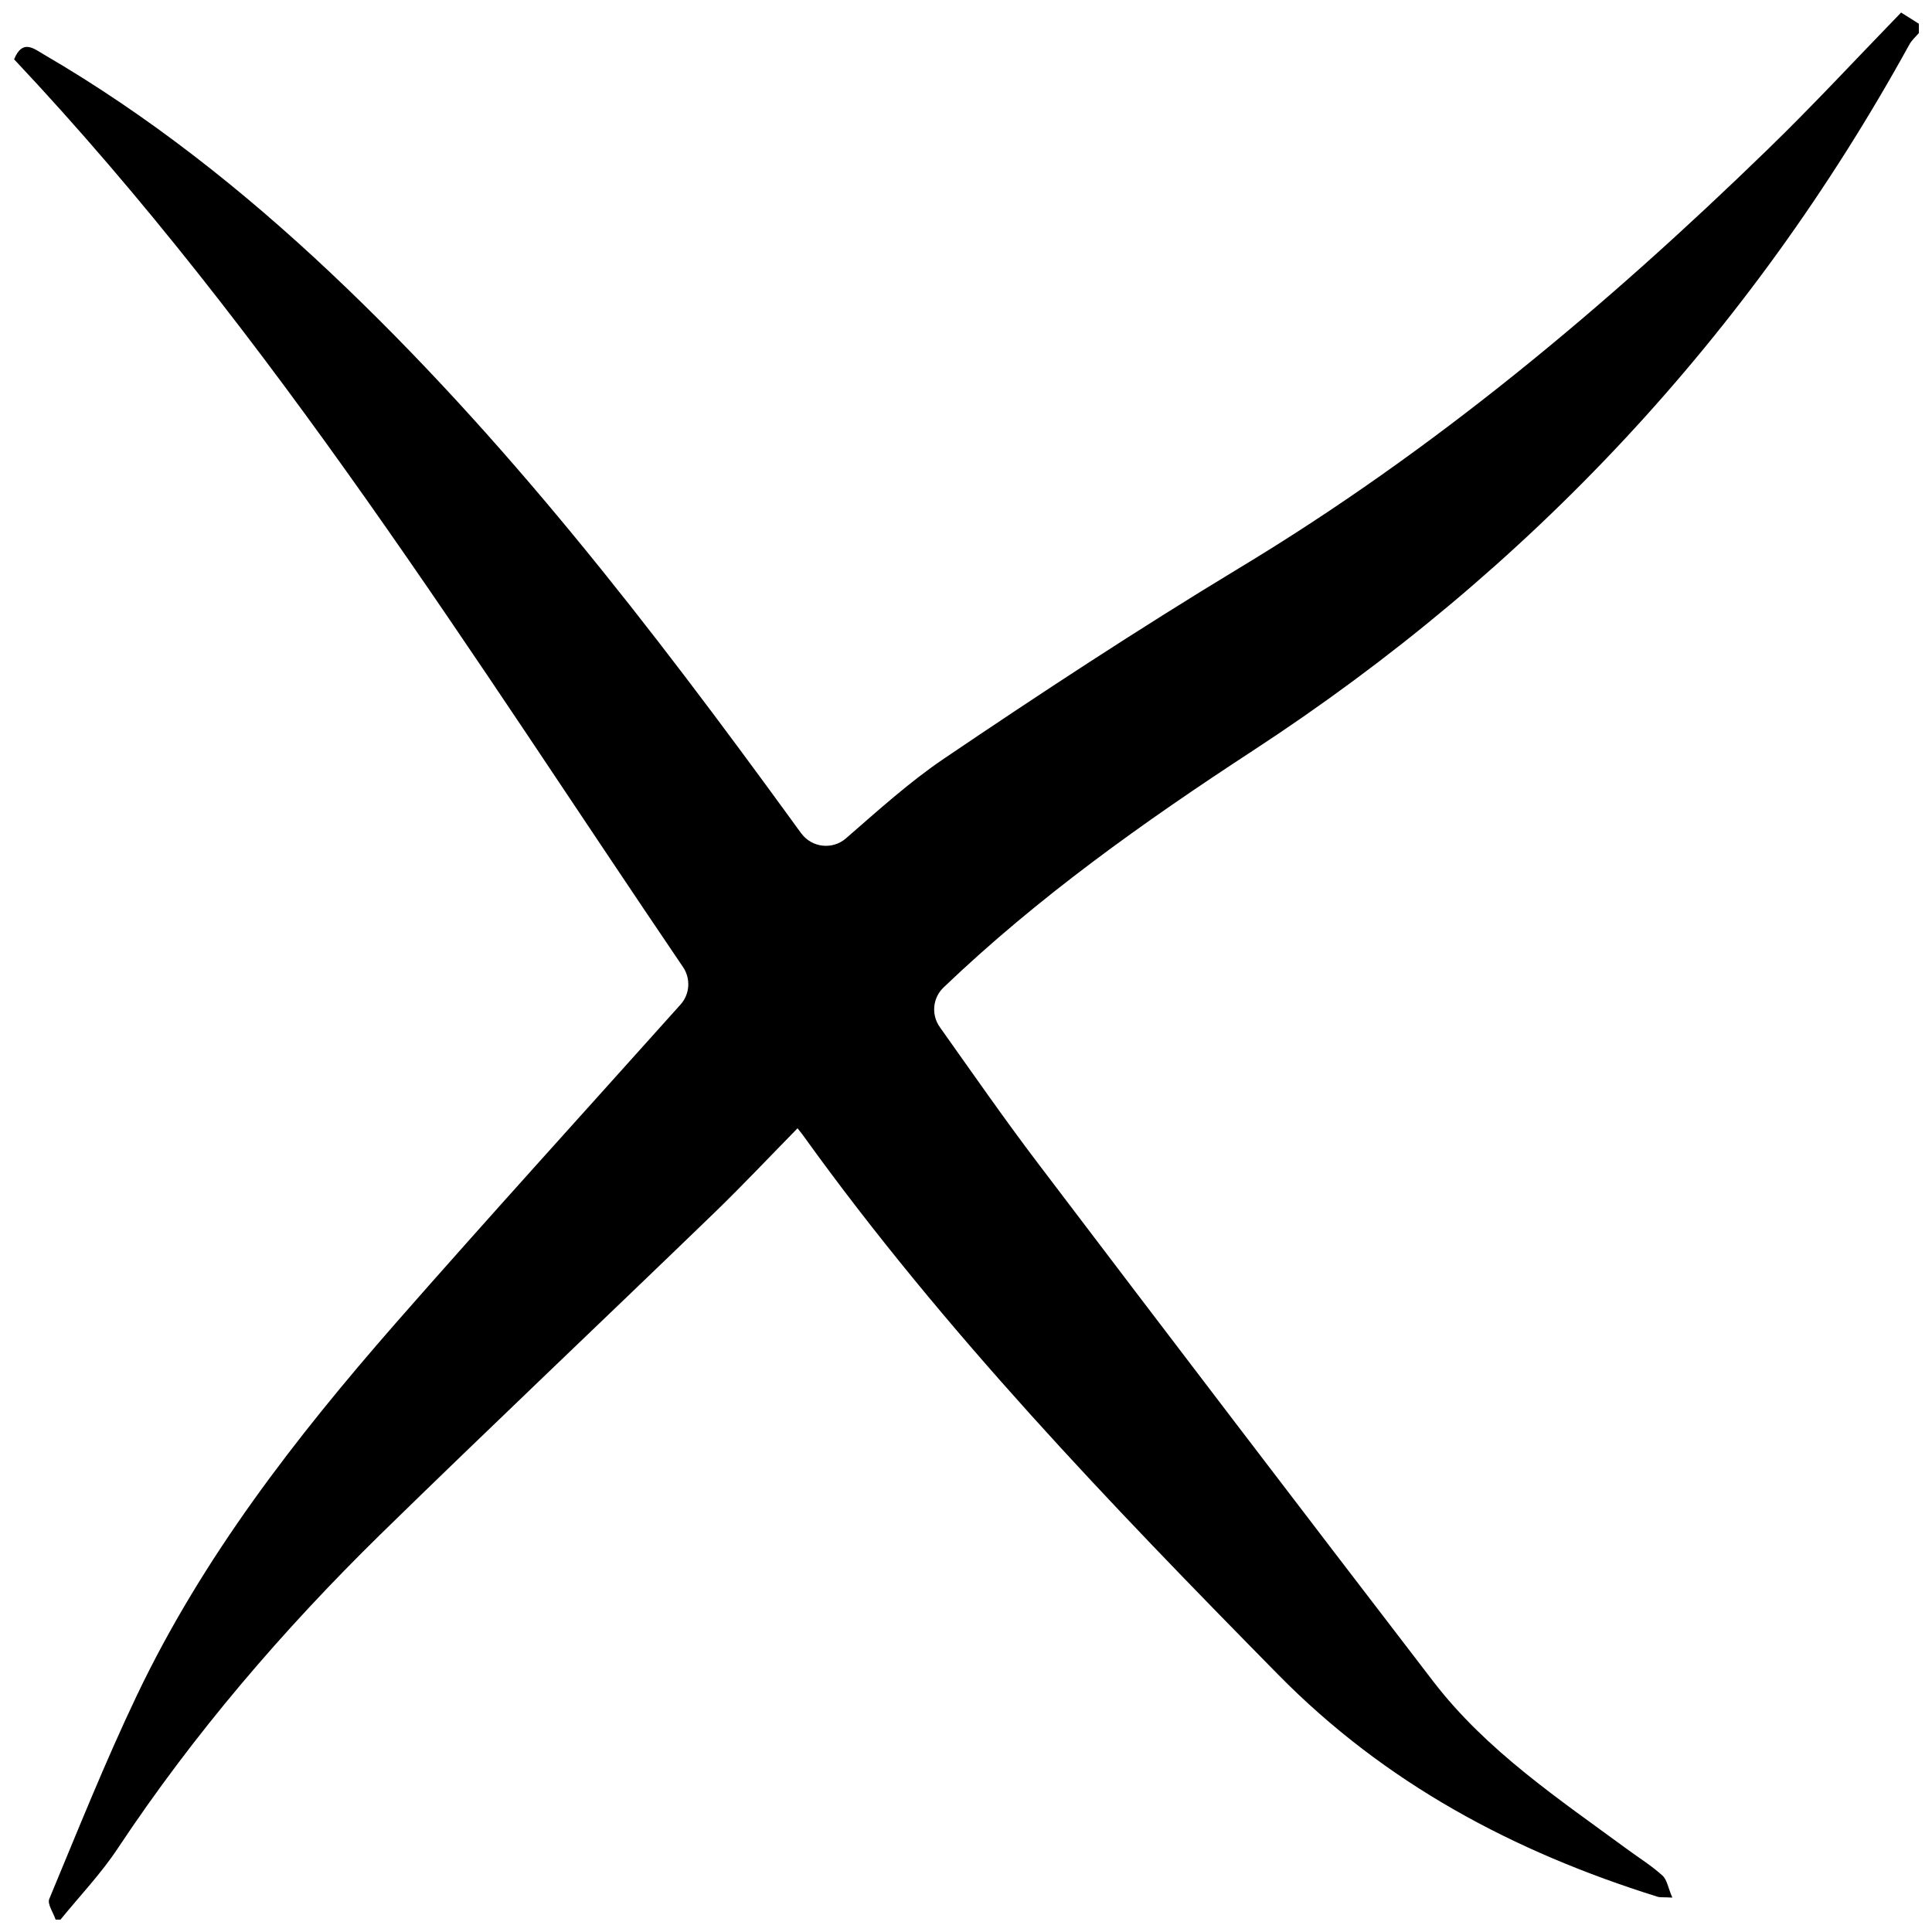 <?xml version="1.0" encoding="utf-8"?>
<!-- Generator: Adobe Illustrator 28.3.0, SVG Export Plug-In . SVG Version: 6.00 Build 0)  -->
<svg version="1.1" id="Слой_1" xmlns="http://www.w3.org/2000/svg" xmlns:xlink="http://www.w3.org/1999/xlink" x="0px" y="0px"
	 viewBox="0 0 100 100" enable-background="new 0 0 100 100" xml:space="preserve">
<path d="M2.88,99.36C2.76,99,2.44,98.55,2.55,98.29c1.47-3.53,2.89-7.09,4.54-10.55c3.4-7.13,8.2-13.32,13.37-19.23
	C25.3,62.99,30.24,57.56,35.22,52c0.49-0.54,0.54-1.35,0.13-1.95C24.43,33.96,14.16,17.34,0.73,3.07c0.43-1.05,1-0.57,1.54-0.25
	c5.41,3.15,10.29,7.01,14.84,11.3c9.06,8.54,16.61,18.36,23.9,28.38c0.15,0.21,0.3,0.42,0.46,0.63c0.55,0.75,1.62,0.87,2.32,0.26
	c1.67-1.45,3.28-2.91,5.05-4.11c5.02-3.4,10.1-6.73,15.29-9.87C74.2,23.34,83.12,15.87,91.51,7.72c2.35-2.28,4.58-4.69,6.89-7.07
	c0.42,0.26,0.67,0.42,0.92,0.58c0,0.16,0,0.32,0,0.48c-0.17,0.2-0.38,0.38-0.5,0.61c-8.28,15.03-19.64,27.18-34.01,36.56
	c-5.62,3.67-11.09,7.56-15.96,12.22c0,0-0.01,0.01-0.01,0.01c-0.57,0.54-0.65,1.42-0.19,2.06c1.69,2.38,3.32,4.73,5.05,7.01
	c6.81,8.98,13.64,17.93,20.5,26.87c2.74,3.56,6.46,6.05,10.03,8.67c0.61,0.45,1.26,0.85,1.82,1.36c0.24,0.22,0.29,0.64,0.51,1.14
	c-0.48-0.03-0.64,0-0.78-0.05c-7.42-2.32-14.07-5.85-19.62-11.49c-8.7-8.84-17.28-17.75-24.54-27.84c-0.07-0.1-0.14-0.19-0.34-0.44
	c-1.45,1.48-2.81,2.92-4.23,4.3c-5.77,5.58-11.61,11.1-17.35,16.71c-5.06,4.96-9.66,10.32-13.59,16.24
	c-0.87,1.32-1.98,2.48-2.98,3.71C3.04,99.36,2.96,99.36,2.88,99.36z"/>
</svg>
